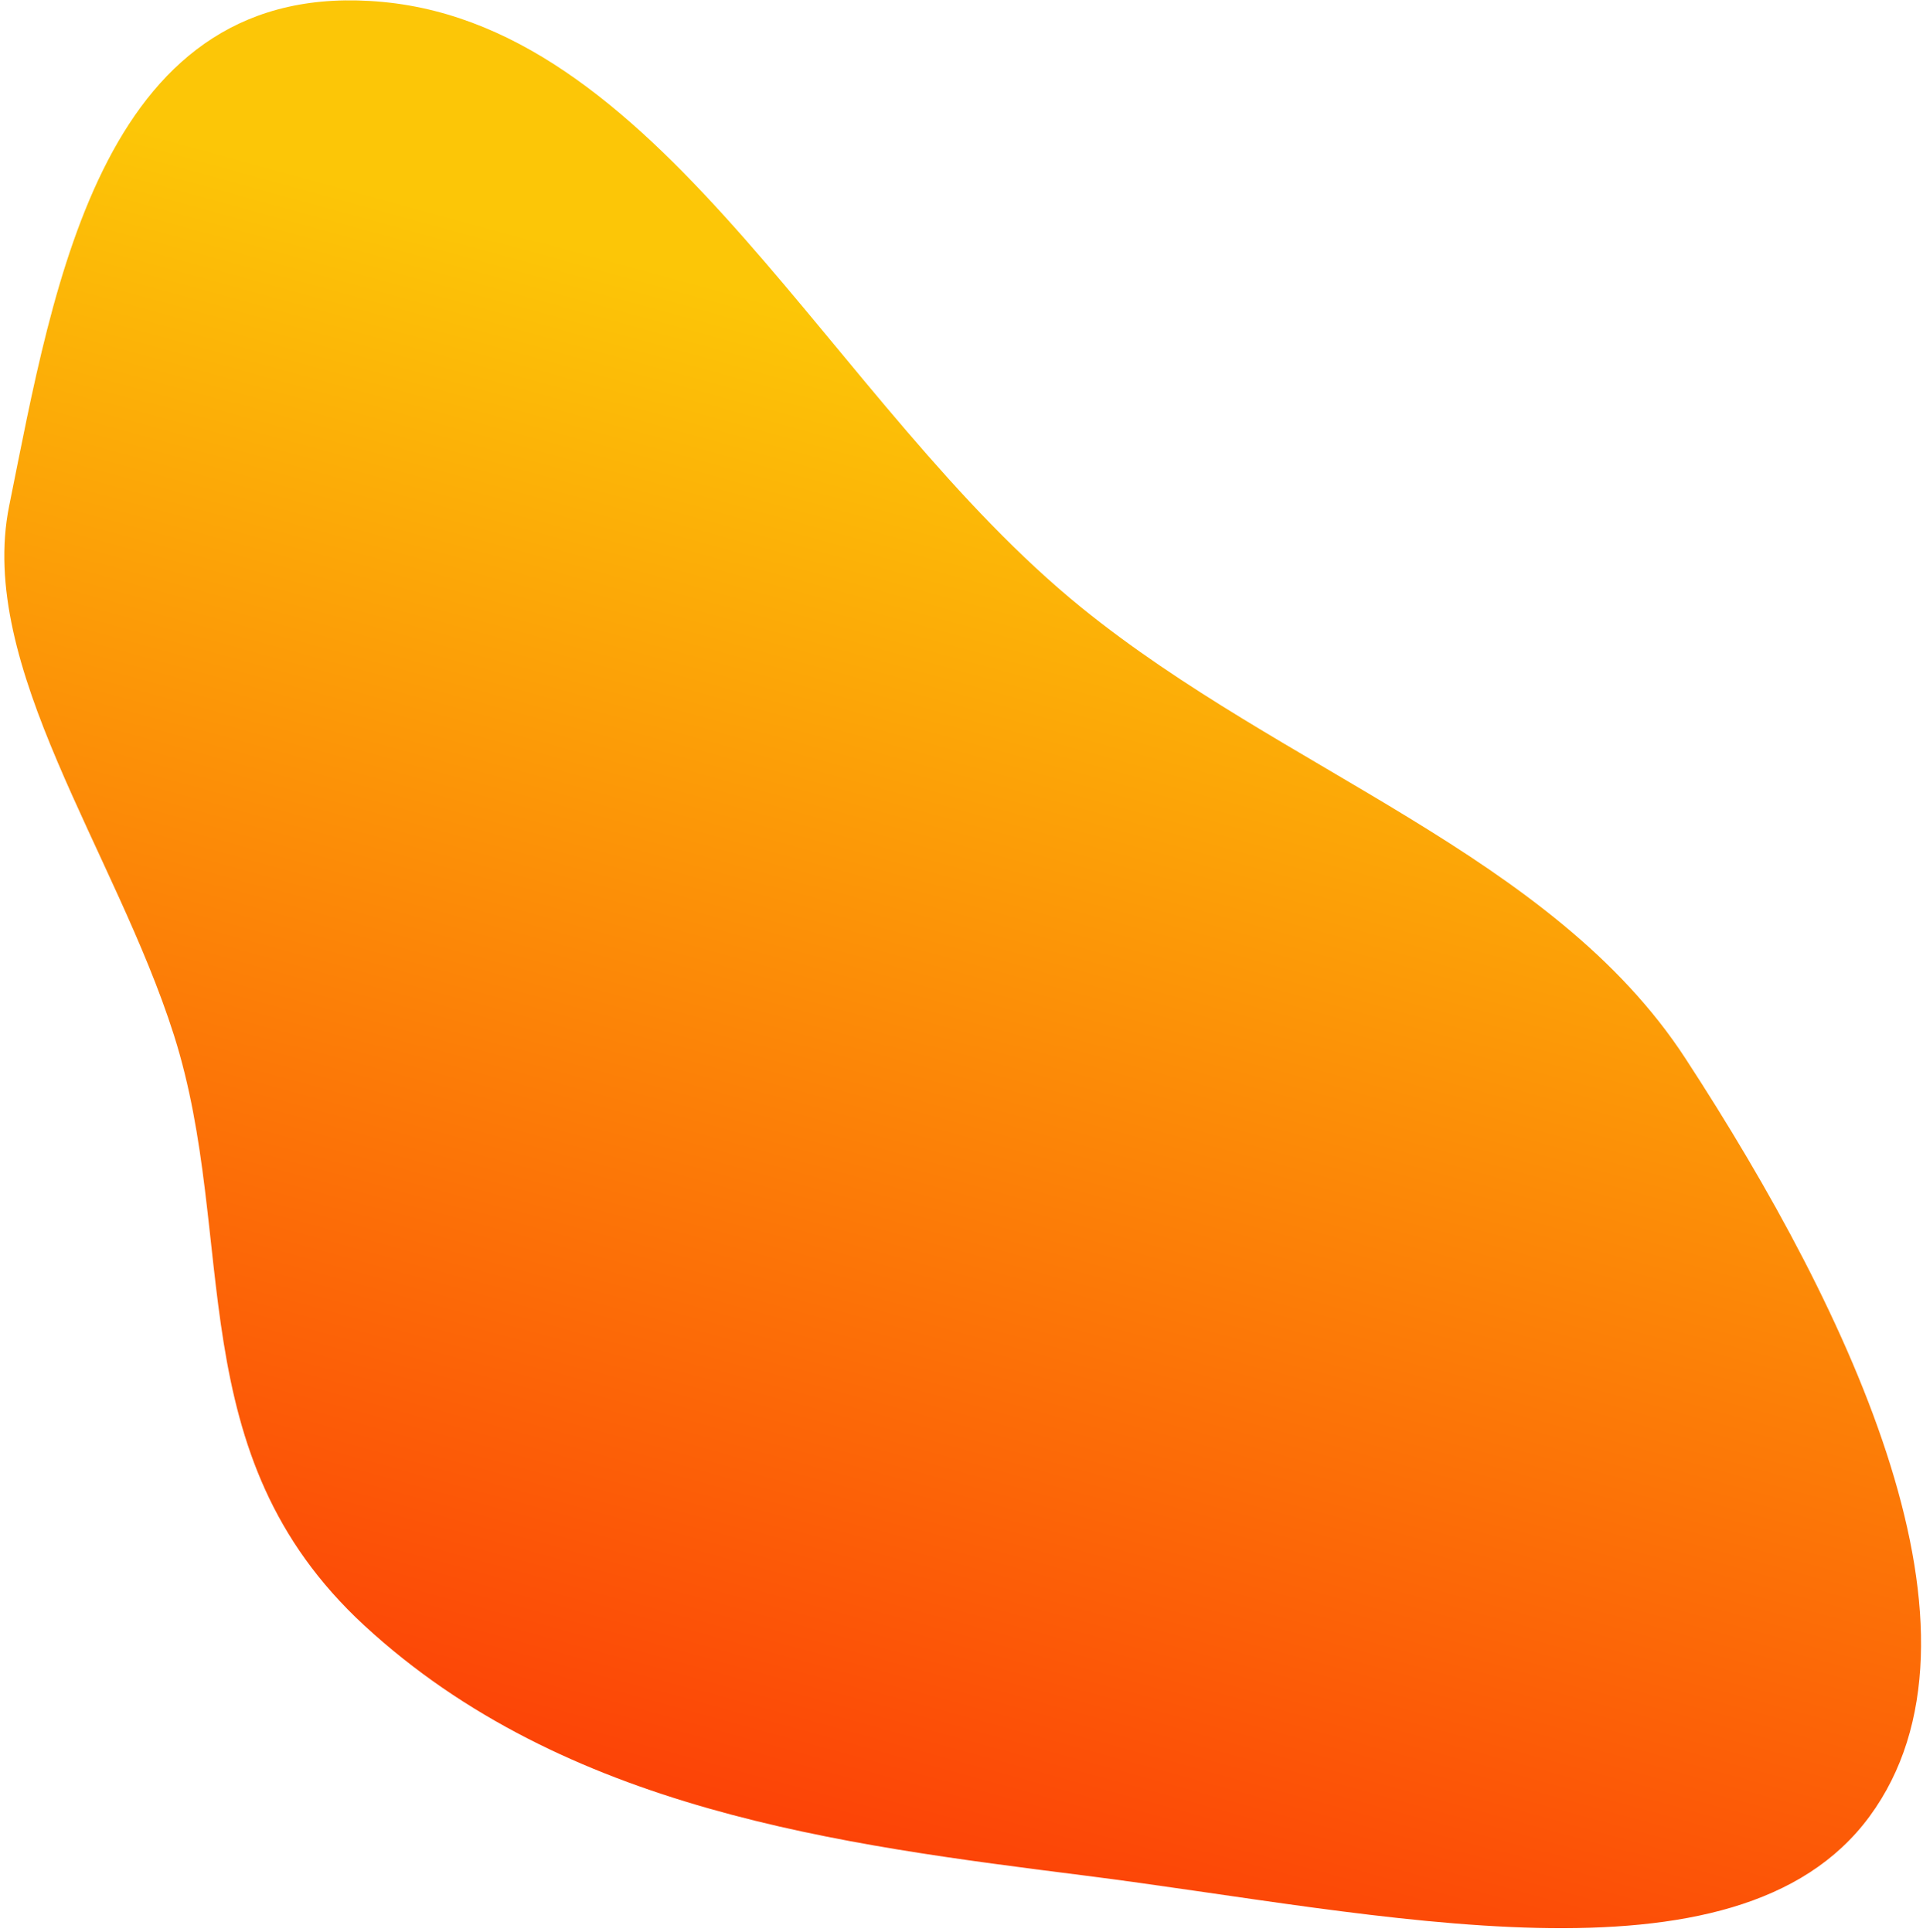 <svg width="429" height="431" viewBox="0 0 429 431" fill="none" xmlns="http://www.w3.org/2000/svg">
<path fill-rule="evenodd" clip-rule="evenodd" d="M2.046 112.872C12.106 63.131 22.94 -5.49 85.442 0.439C148.618 6.431 185.581 90.397 241.26 135.562C286.398 172.177 346.393 190.738 375.973 236.108C413.453 293.594 446.893 364.654 417.093 405.252C387.387 445.721 307.353 426.753 242.106 418.48C187.568 411.565 126.06 403.975 81.273 362.67C39.745 324.37 53.281 276.606 38.814 230.991C25.827 190.044 -5.198 148.69 2.046 112.872Z" fill="url(#paint0_linear_332_151)"/>
<defs>
<linearGradient id="paint0_linear_332_151" x1="-19.984" y1="14.489" x2="-127.946" y2="409.647" gradientUnits="userSpaceOnUse">
<stop stop-color="#FCC607"/>
<stop offset="1" stop-color="#FC2207"/>
</linearGradient>
</defs>
</svg>

